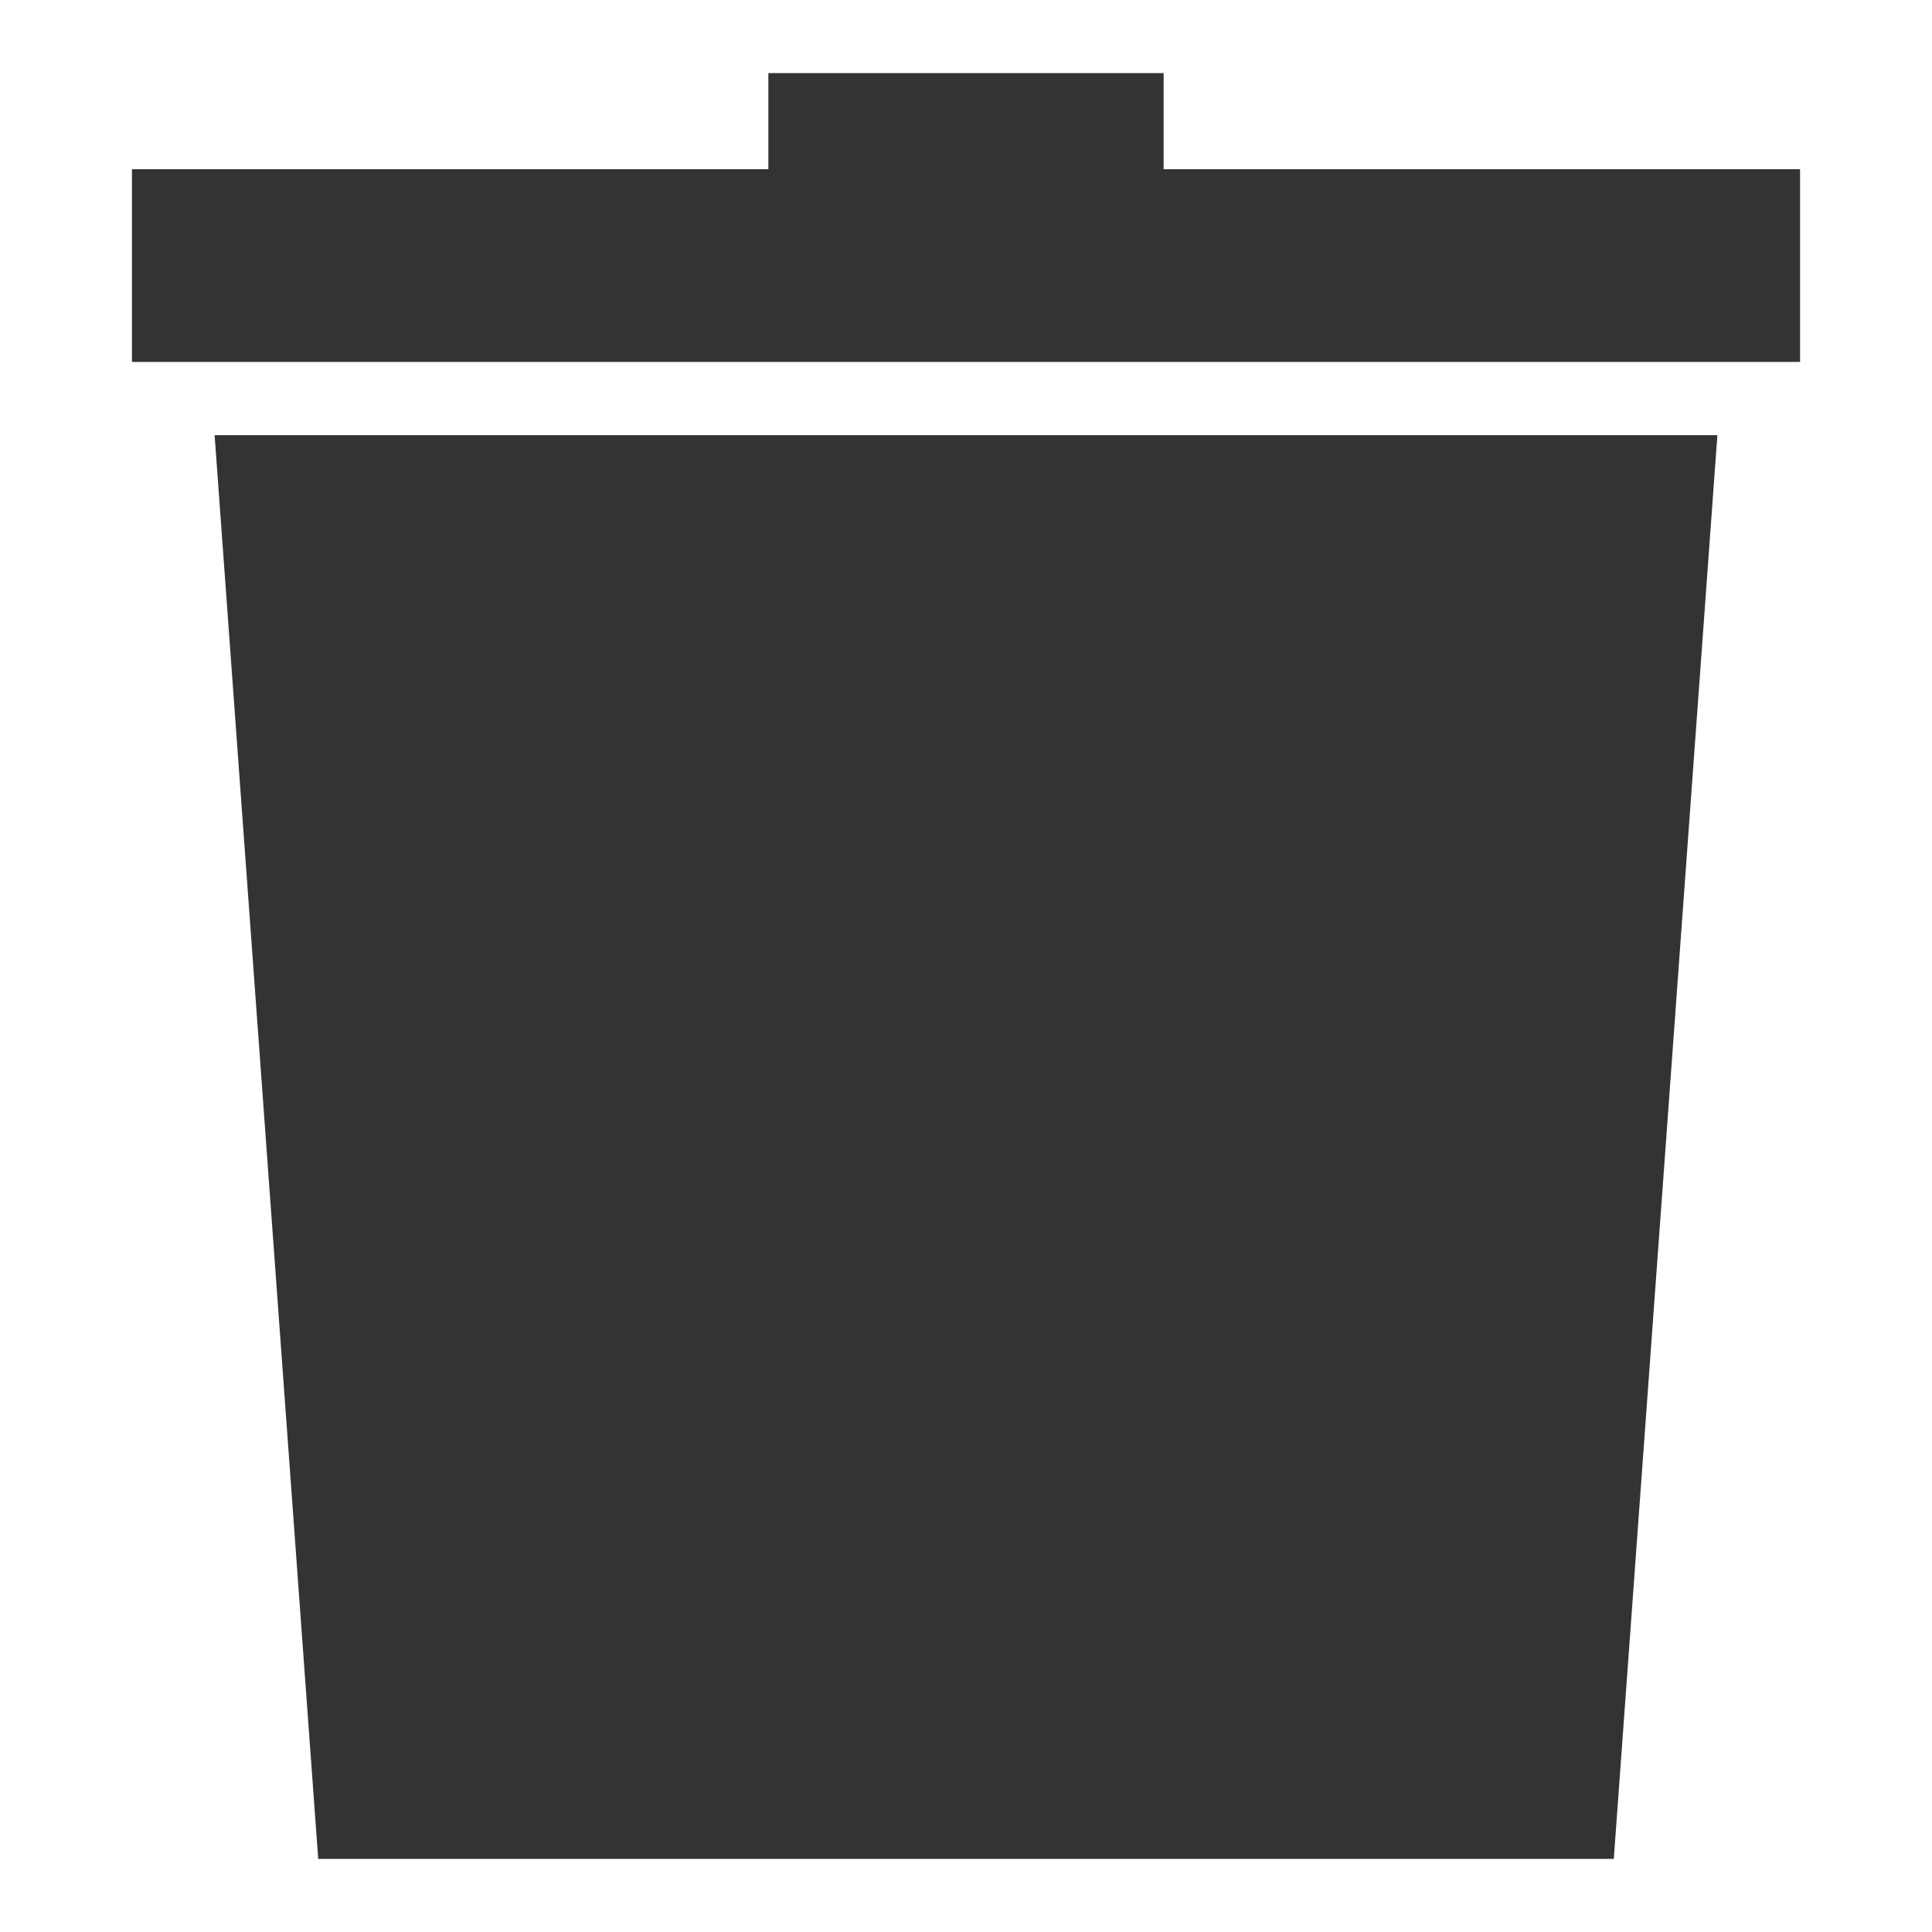 <svg version="1.1" xmlns="http://www.w3.org/2000/svg" xmlns:xlink="http://www.w3.org/1999/xlink" width="24px" height="24px" viewBox="0 0 24 24" fill="#333333" >
<g>
	<polygon points="14.455,2.102 14.455,0.908 9.545,0.908 9.545,2.102 1.639,2.102 1.639,4.496 22.361,4.496 22.361,2.102 "/>
	<polygon points="3.953,23.092 20.047,23.092 21.334,5.406 2.666,5.406 	"/>
</g>
</svg>
